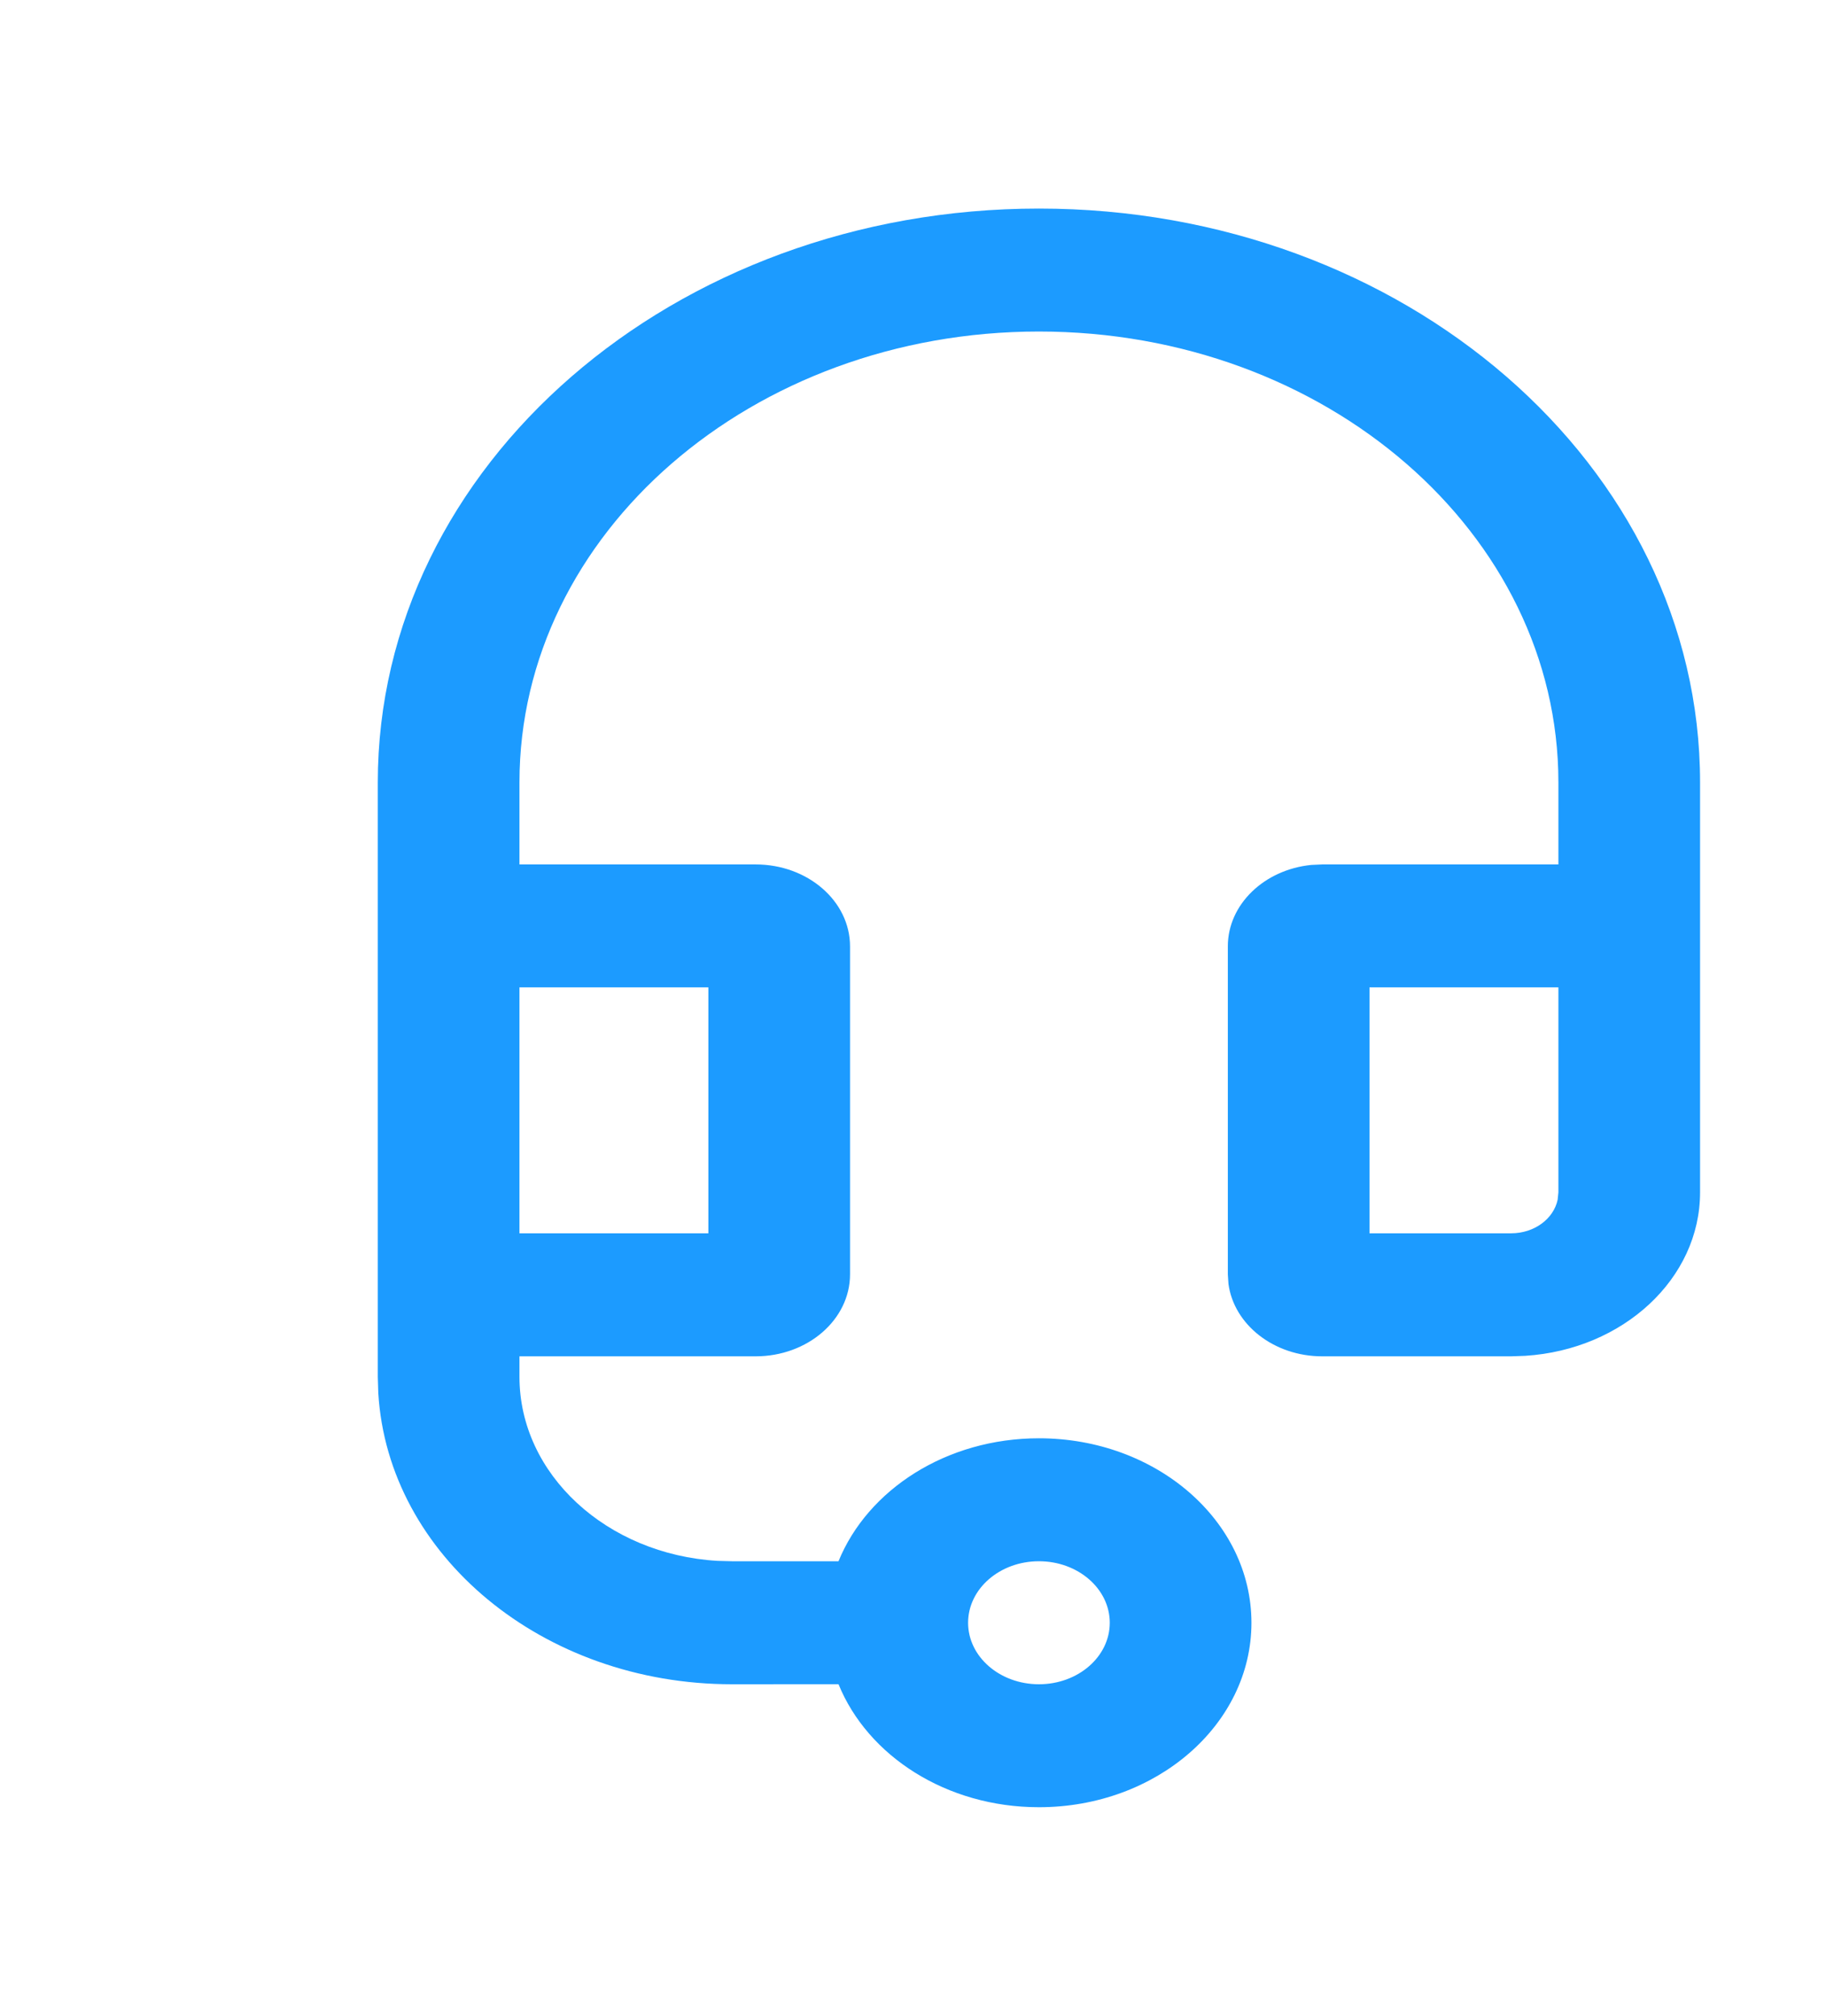 <?xml version="1.0" encoding="UTF-8" standalone="no"?><svg width='29' height='32' viewBox='0 0 29 32' fill='none' xmlns='http://www.w3.org/2000/svg'>
<rect width='29' height='32' fill='white'/>
<path d='M16.5 24.785C15.879 24.785 15.375 25.222 15.375 25.762C15.375 26.301 15.879 26.738 16.5 26.738C17.121 26.738 17.625 26.301 17.625 25.762C17.625 25.222 17.121 24.785 16.5 24.785ZM24.75 13.723V12.421C24.75 8.468 21.056 5.263 16.5 5.263C11.944 5.263 8.25 8.468 8.25 12.421V13.723H12C12.828 13.723 13.5 14.305 13.5 15.024V20.23C13.5 20.949 12.828 21.532 12 21.532H8.25V21.857C8.25 23.407 9.638 24.675 11.394 24.779L11.625 24.785L13.317 24.785C13.781 23.648 15.031 22.833 16.5 22.833C18.364 22.833 19.875 24.144 19.875 25.762C19.875 27.379 18.364 28.69 16.5 28.69C15.03 28.69 13.78 27.875 13.317 26.737L11.625 26.738C8.619 26.738 6.163 24.691 6.008 22.116L6 21.857V12.421C6 7.389 10.701 3.311 16.5 3.311C22.299 3.311 27 7.389 27 12.421V18.929C27 20.301 25.776 21.425 24.224 21.524L24 21.532H21C20.231 21.532 19.597 21.029 19.51 20.382L19.5 20.23V15.024C19.5 14.357 20.079 13.806 20.825 13.731L21 13.723H24.75ZM11.25 15.675H8.25V19.579H11.25V15.675ZM24.75 15.675H21.75V19.579H24C24.368 19.579 24.674 19.349 24.738 19.046L24.75 18.929V15.675Z' fill='#1C9BFF'/>
</svg>
